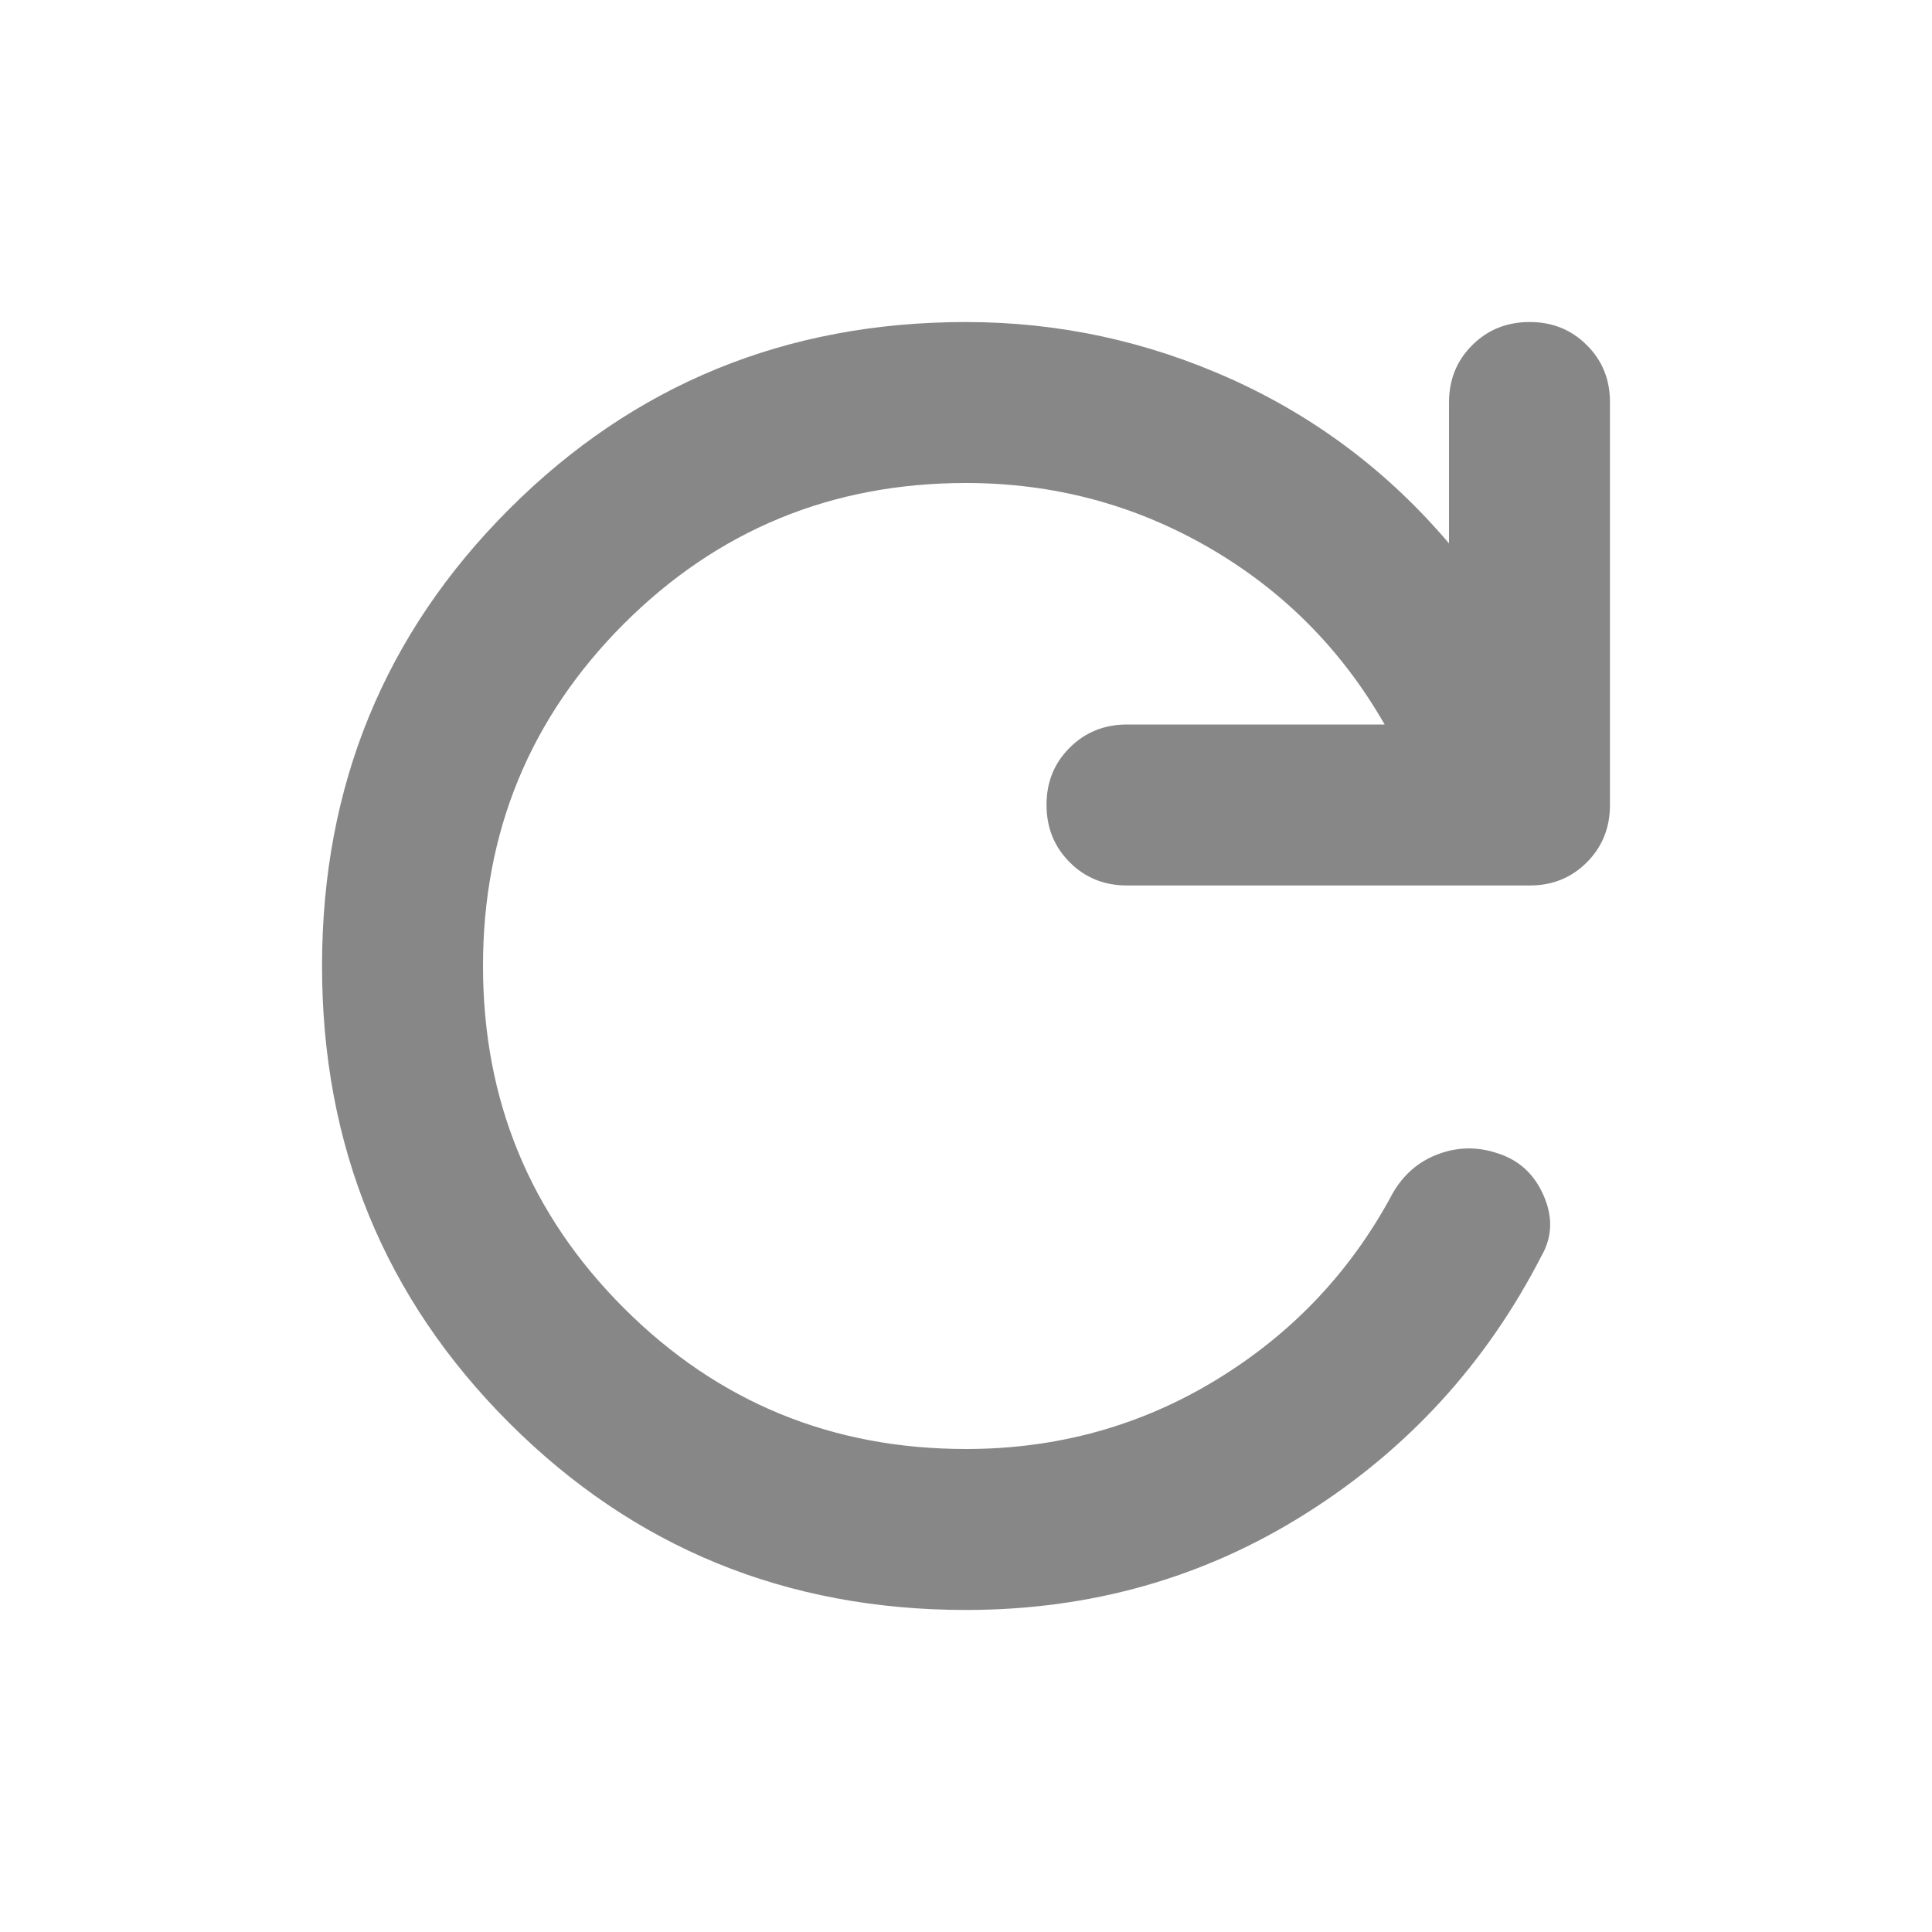 <svg width="19" height="19" viewBox="0 0 19 19" fill="none" xmlns="http://www.w3.org/2000/svg">
<path d="M9.5 15.833C7.732 15.833 6.234 15.22 5.007 13.993C3.78 12.766 3.167 11.268 3.167 9.5C3.167 7.732 3.78 6.234 5.007 5.007C6.234 3.78 7.732 3.167 9.5 3.167C10.41 3.167 11.281 3.355 12.113 3.73C12.944 4.106 13.656 4.644 14.25 5.344V3.958C14.25 3.734 14.326 3.546 14.478 3.395C14.63 3.243 14.818 3.167 15.042 3.167C15.265 3.166 15.454 3.242 15.606 3.395C15.759 3.547 15.834 3.735 15.833 3.958V7.917C15.833 8.141 15.757 8.329 15.605 8.481C15.453 8.633 15.265 8.709 15.042 8.708H11.083C10.859 8.708 10.671 8.632 10.52 8.48C10.368 8.328 10.292 8.14 10.292 7.917C10.291 7.693 10.367 7.505 10.52 7.353C10.672 7.201 10.86 7.125 11.083 7.125H13.617C13.194 6.386 12.617 5.806 11.885 5.383C11.153 4.961 10.358 4.75 9.5 4.75C8.181 4.75 7.059 5.212 6.135 6.135C5.212 7.059 4.75 8.181 4.75 9.5C4.75 10.819 5.212 11.941 6.135 12.864C7.059 13.788 8.181 14.25 9.5 14.25C10.397 14.25 11.219 14.023 11.964 13.568C12.71 13.113 13.287 12.502 13.696 11.736C13.801 11.552 13.95 11.423 14.142 11.351C14.333 11.279 14.528 11.275 14.725 11.341C14.936 11.407 15.088 11.545 15.18 11.756C15.273 11.967 15.266 12.165 15.16 12.35C14.619 13.405 13.848 14.25 12.845 14.883C11.842 15.517 10.727 15.833 9.5 15.833Z" fill="#383839" fill-opacity="0.6"/>
</svg>
